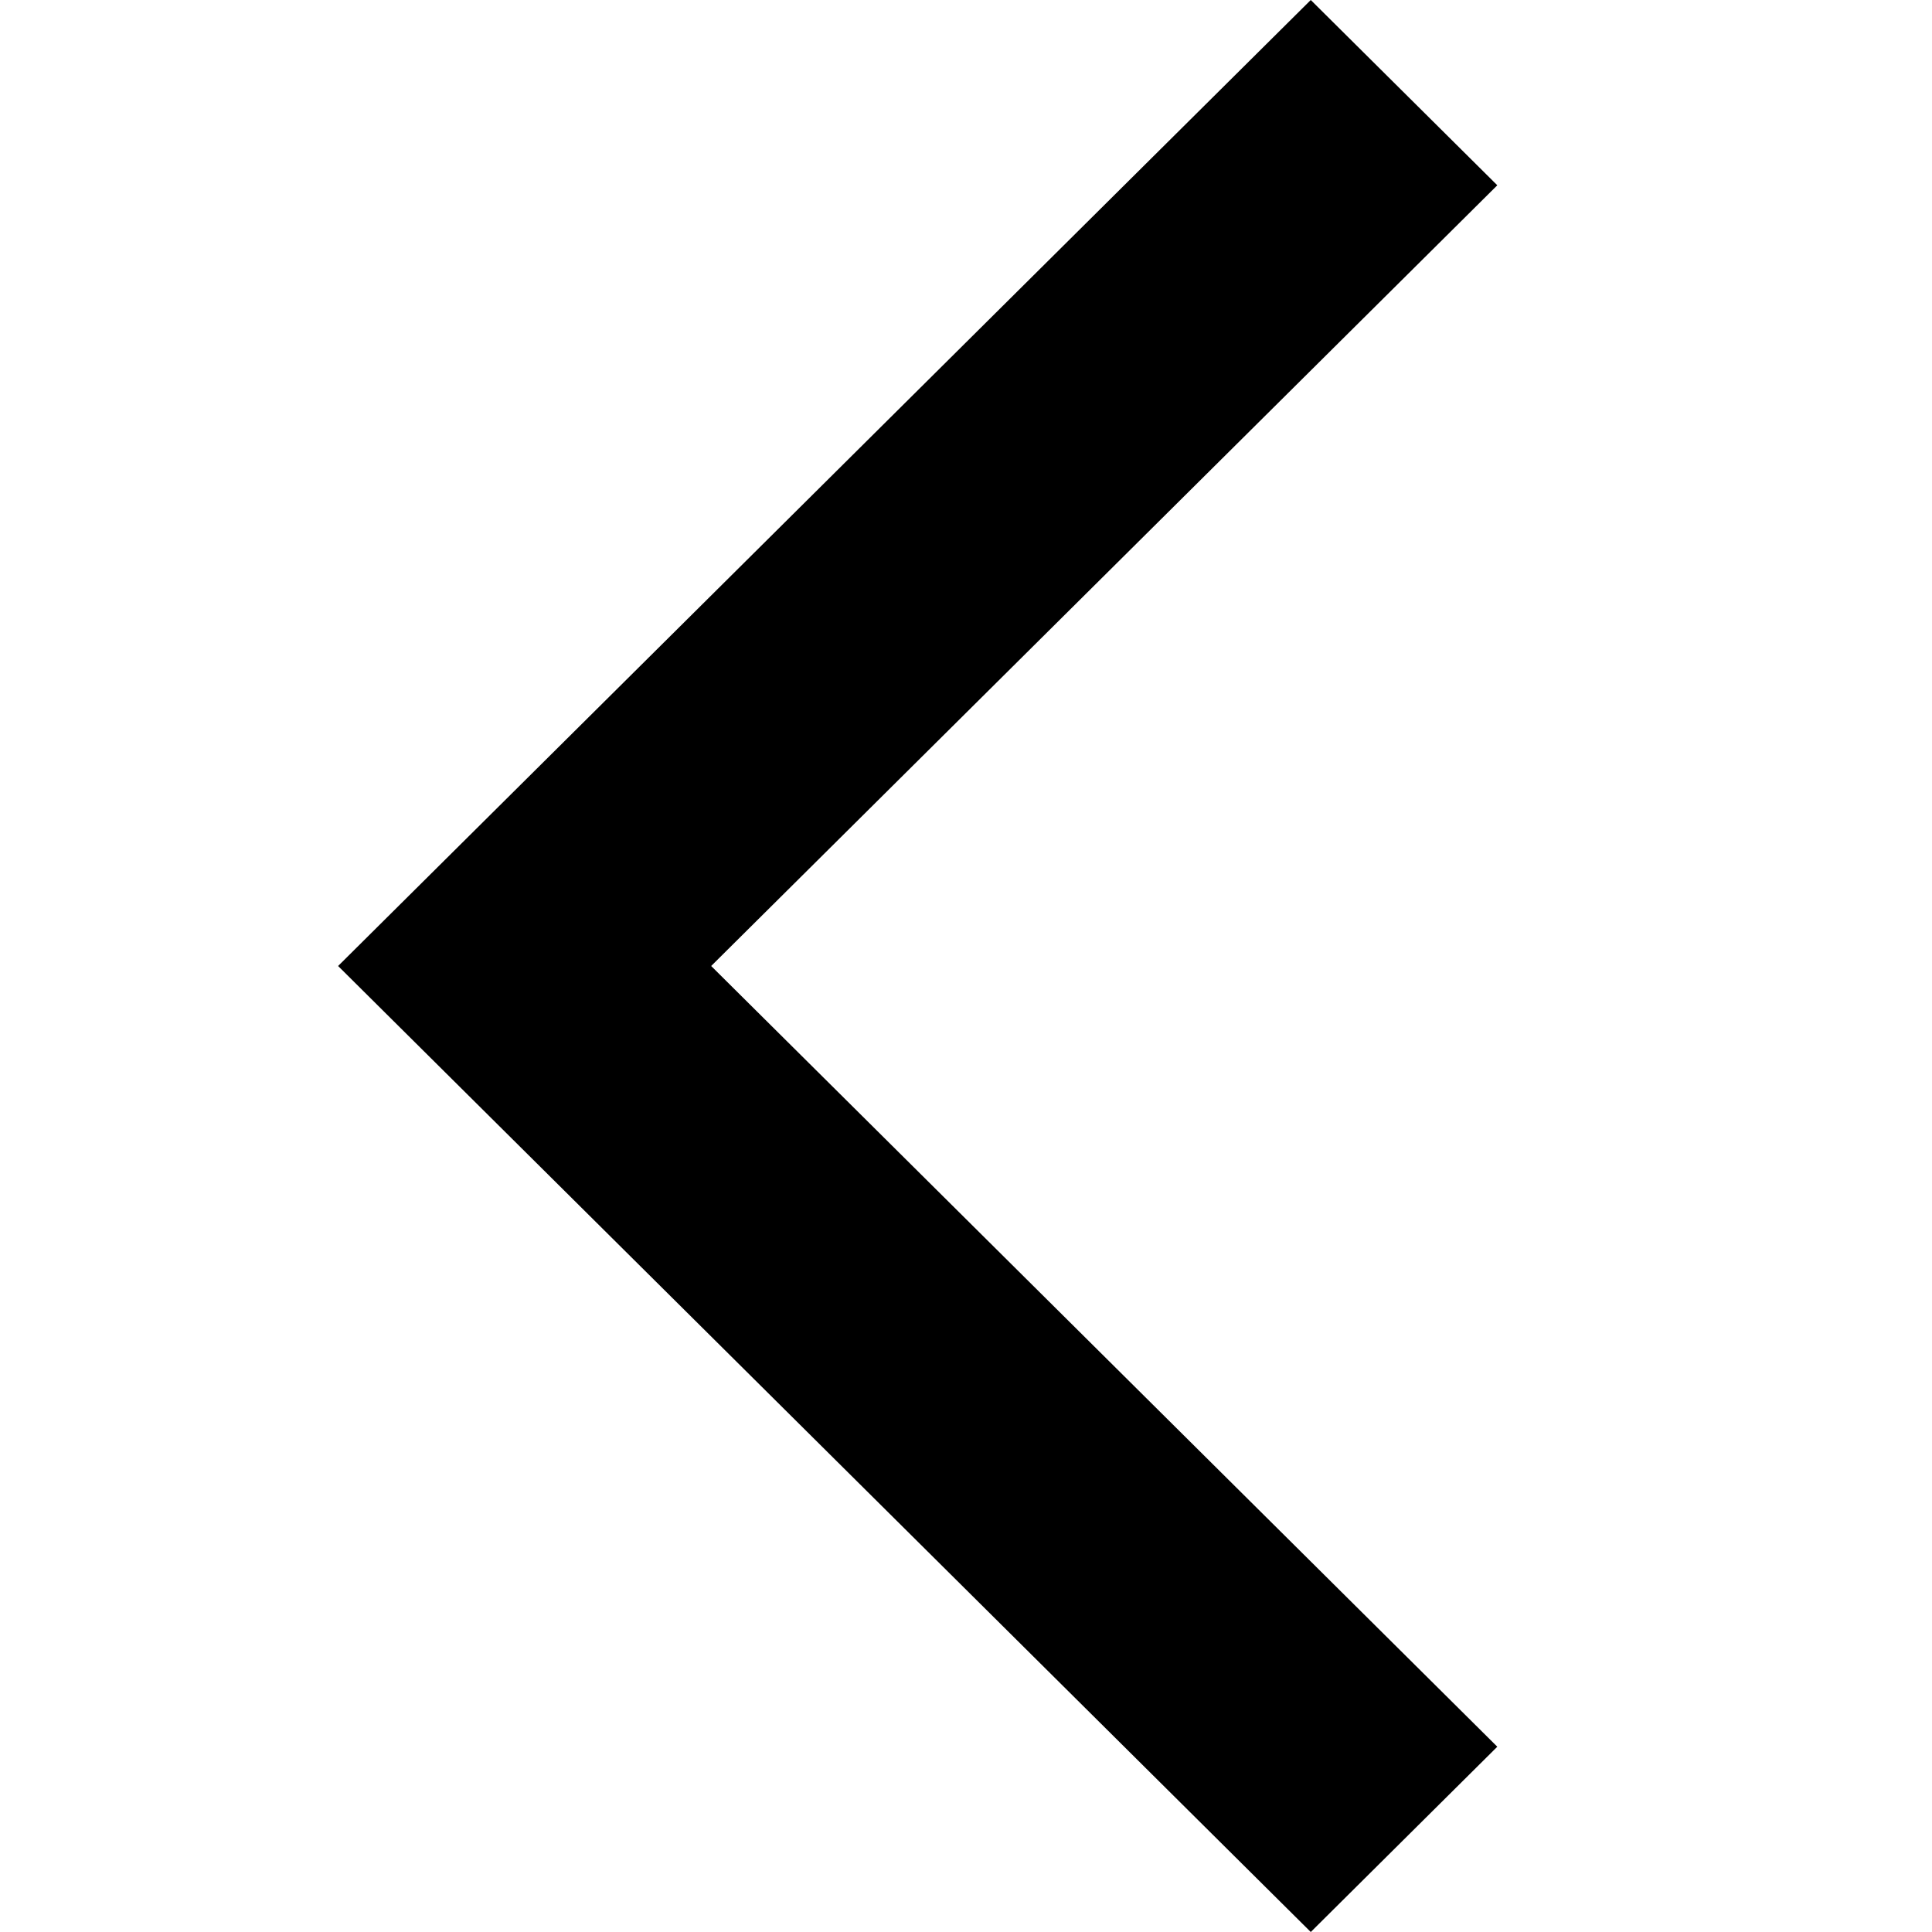 <svg width="20" height="20" viewBox="0 0 20 20" fill="none" xmlns="http://www.w3.org/2000/svg">
<path fill-rule="evenodd" clip-rule="evenodd" d="M7.362 10L15.5 18.082L13.569 20L3.5 10L13.569 0L15.5 1.918L7.362 10Z" fill="currentColor"/>
</svg>
